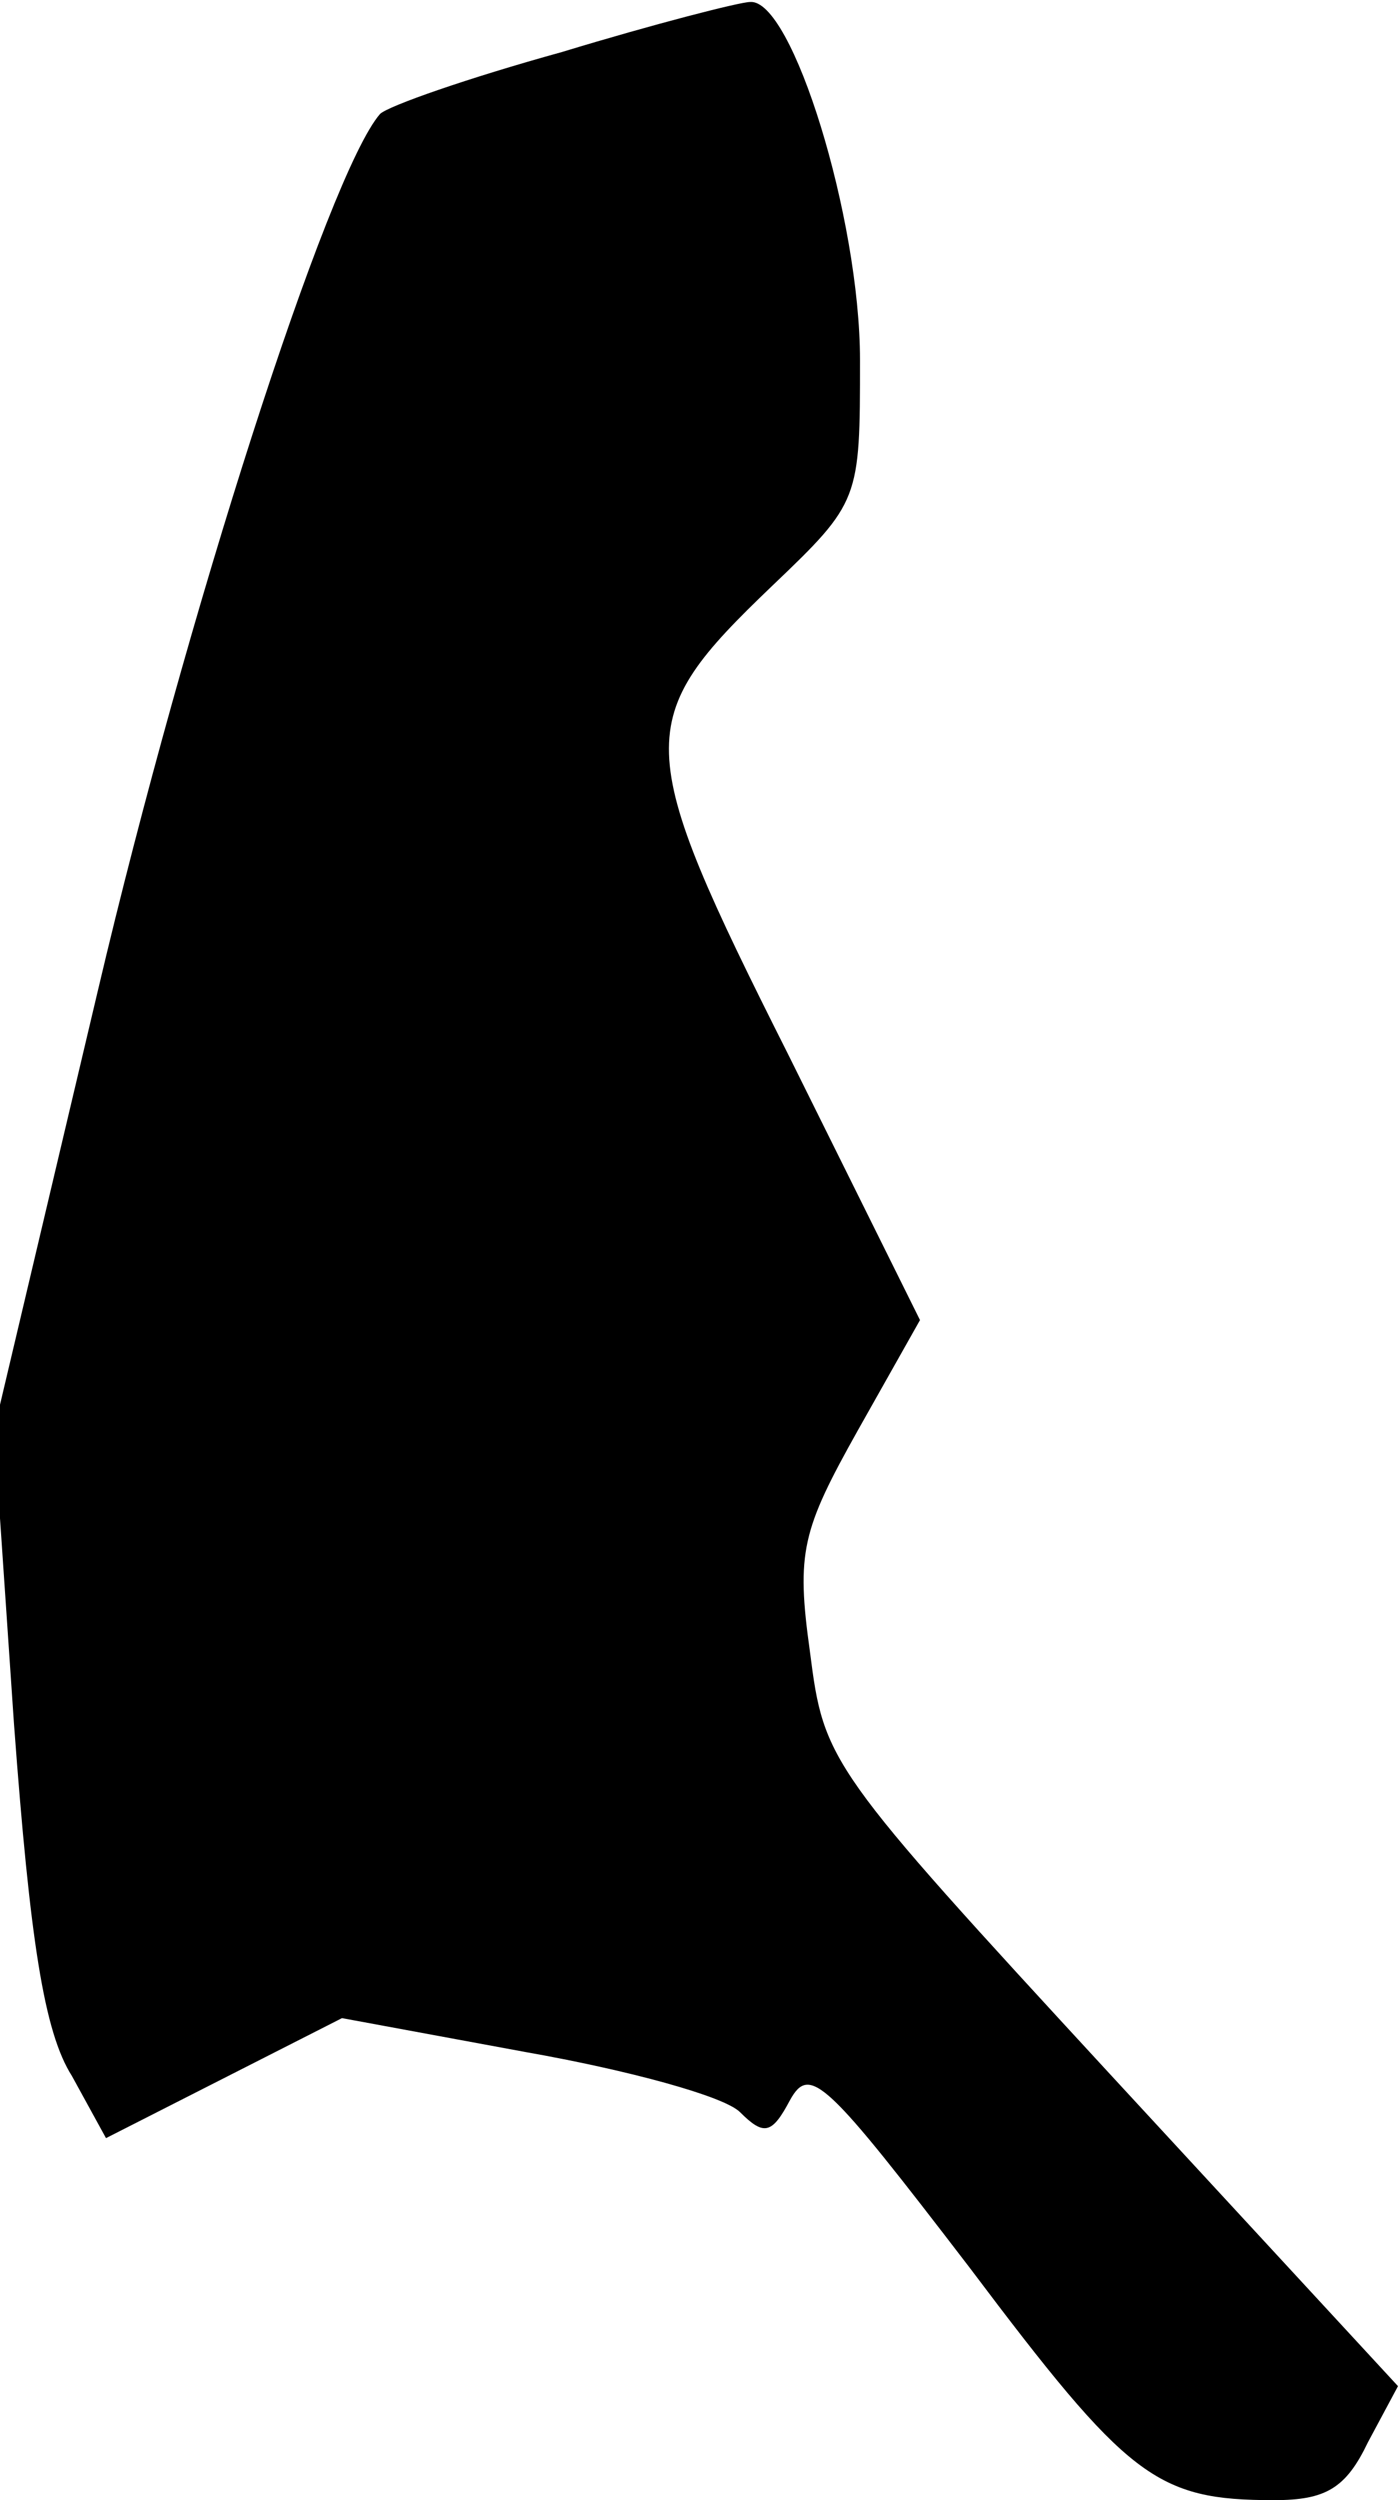 <?xml version="1.0" standalone="no"?>
<!DOCTYPE svg PUBLIC "-//W3C//DTD SVG 20010904//EN"
 "http://www.w3.org/TR/2001/REC-SVG-20010904/DTD/svg10.dtd">
<svg version="1.0" xmlns="http://www.w3.org/2000/svg"
 width="70pt" height="125pt" viewBox="0 0 70 125"
 preserveAspectRatio="xMidYMid meet">
<g transform="translate(0,125) scale(0.1,-0.1)"
fill="#000000" stroke="none">
<path fill="#000000" stroke="none" d="M281 1224 c-47 -13 -87 -27 -91 -31
-26 -30 -97 -251 -141 -438 l-52 -220 10 -147 c8 -108 15 -154 29 -176 l17
-31 59 30 59 30 92 -17 c51 -9 99 -22 107 -30 12 -12 16 -11 25 6 10 18 18 10
90 -84 79 -105 93 -116 152 -116 26 0 36 6 47 29 l15 28 -144 156 c-141 153
-143 156 -150 211 -7 50 -4 61 24 111 l31 55 -66 133 c-78 155 -78 167 -8 234
44 42 44 43 44 113 0 71 -34 181 -55 179 -5 0 -48 -11 -94 -25z"/>
</g>
</svg>
